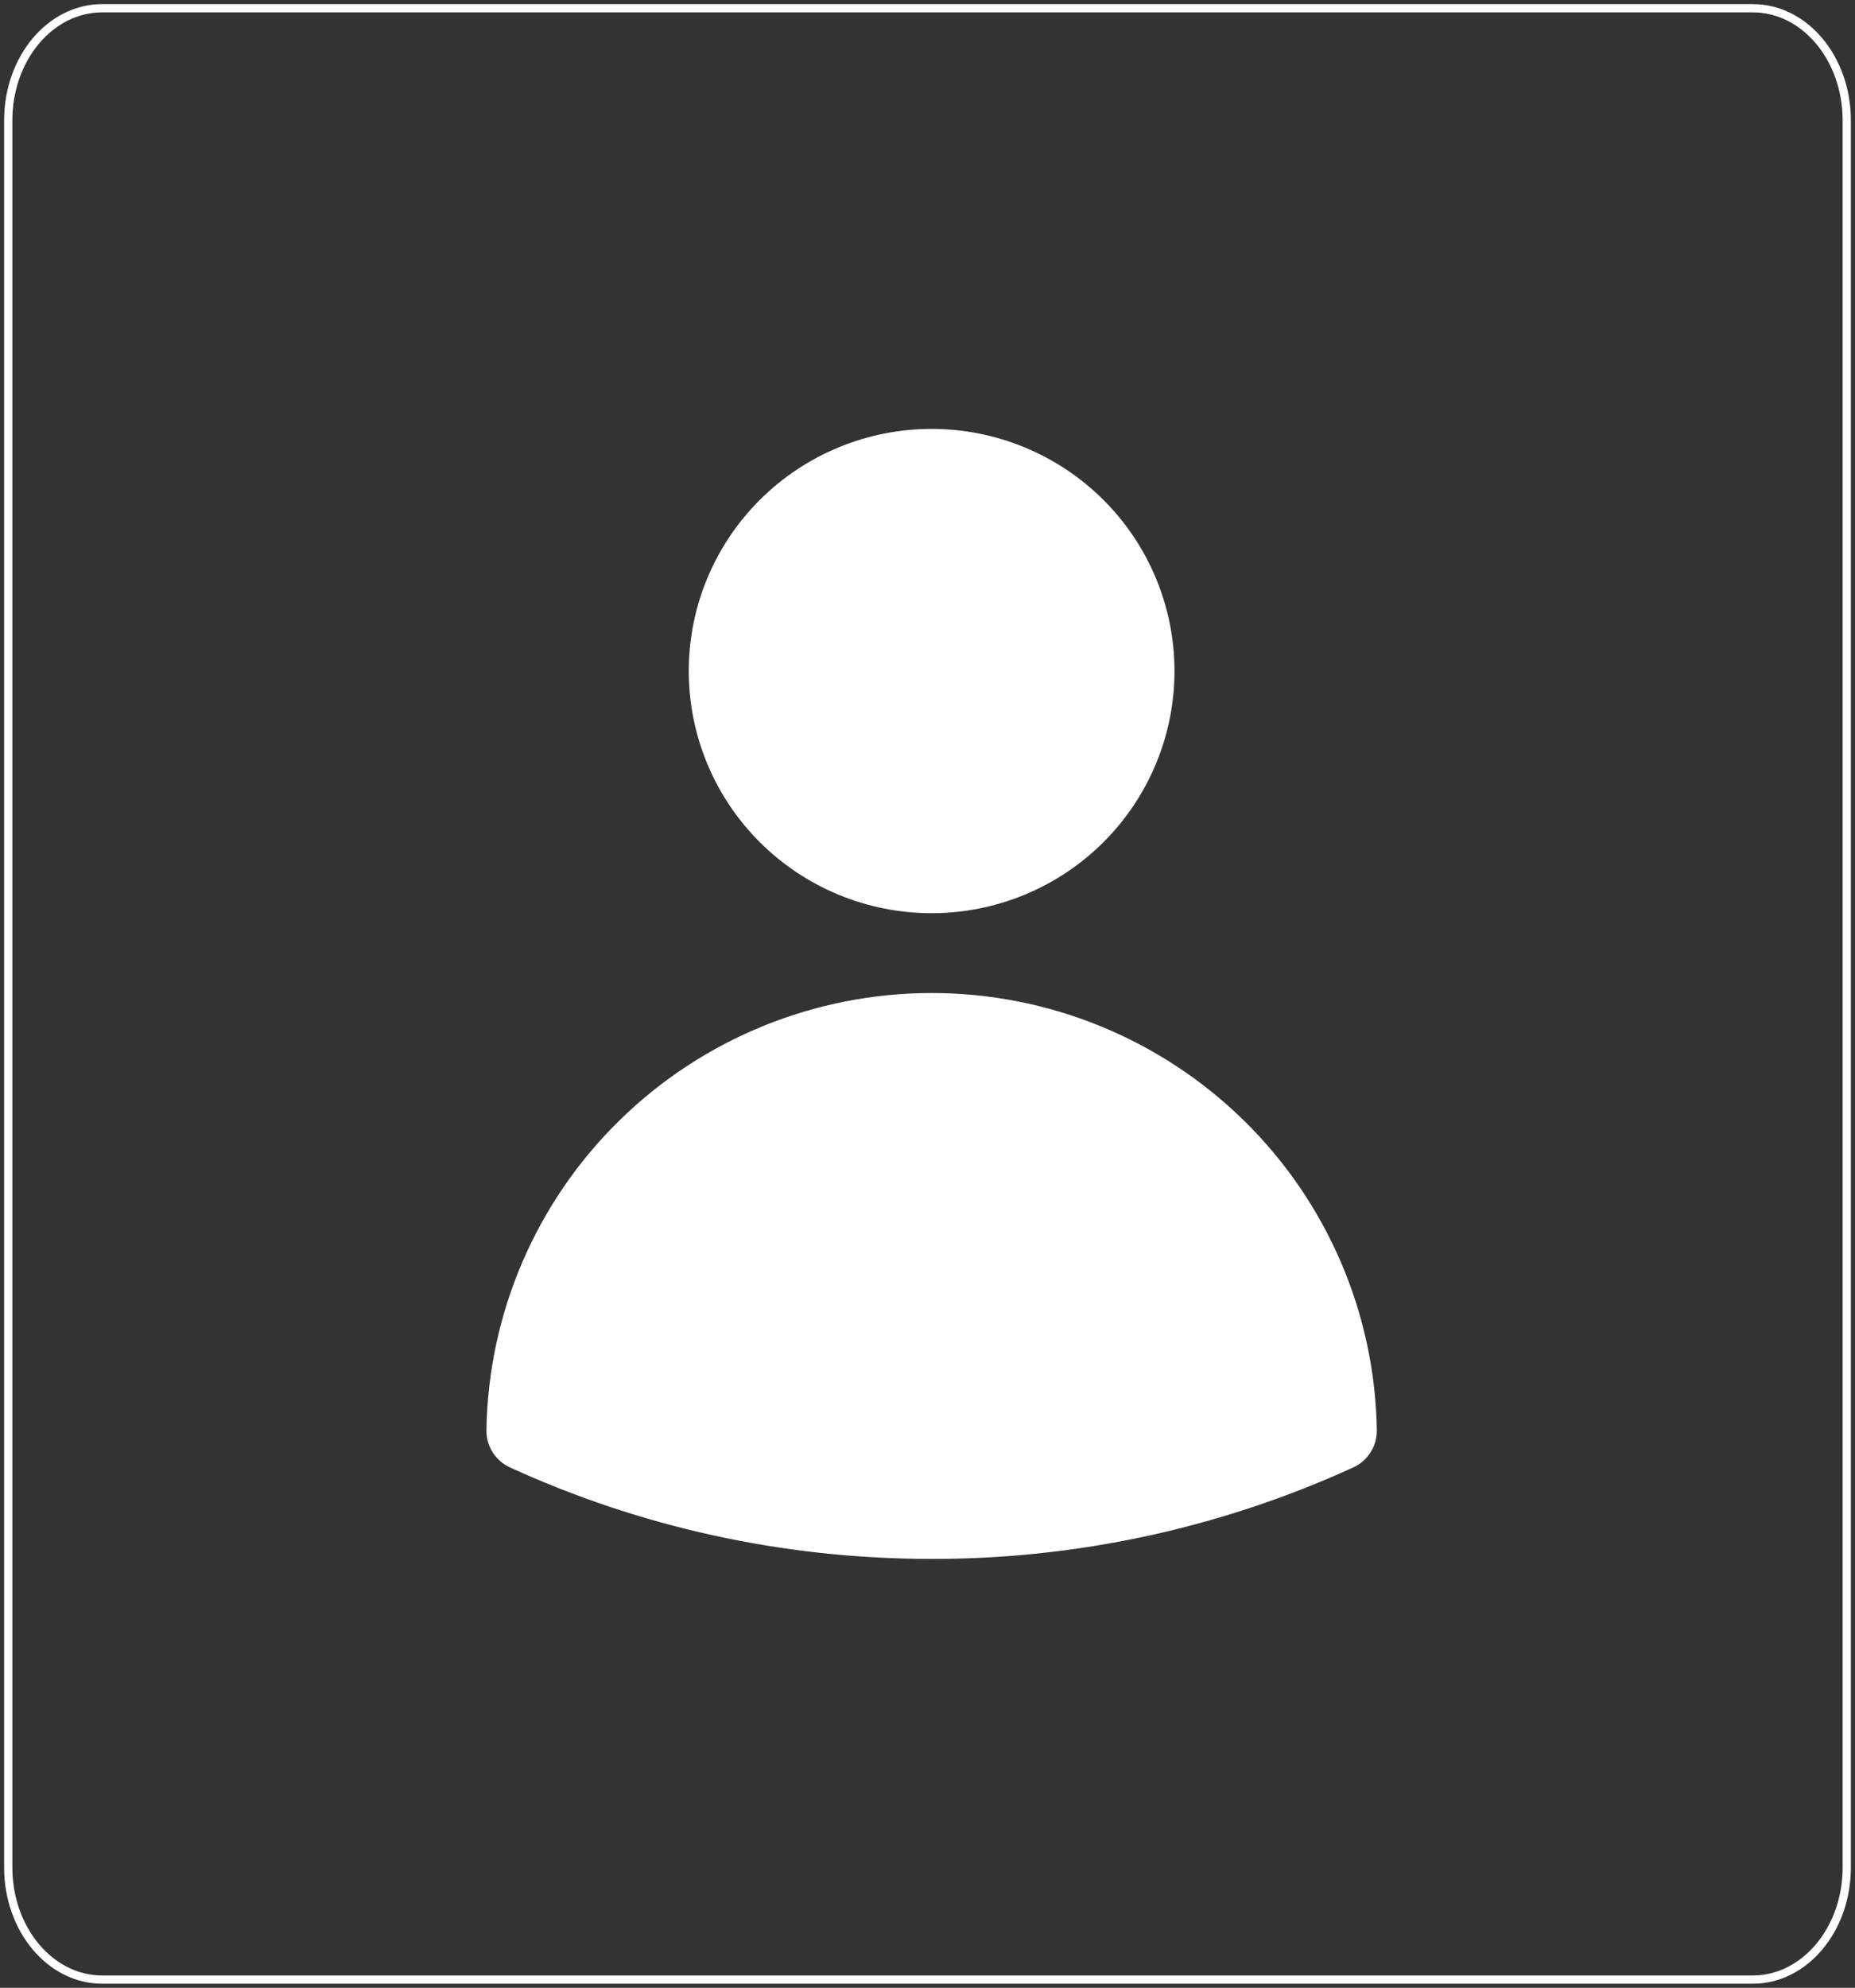<svg width="225" height="241" viewBox="0 0 225 241" fill="none" xmlns="http://www.w3.org/2000/svg">
<rect x="0" y="0" width="225" height="241" fill="#333333" stroke="none"/>
<path d="M212.61 1H12.39C6.099 1 1 7.087 1 14.596V226.404C1 233.913 6.099 240 12.39 240H212.61C218.901 240 224 233.913 224 226.404V14.596C224 7.087 218.901 1 212.61 1Z" stroke="white"/>
<path fill-rule="evenodd" clip-rule="evenodd" d="M83.542 81.357C83.542 73.571 86.646 66.104 92.17 60.599C97.695 55.093 105.187 52 113 52C120.813 52 128.305 55.093 133.83 60.599C139.354 66.104 142.458 73.571 142.458 81.357C142.458 89.143 139.354 96.61 133.83 102.116C128.305 107.621 120.813 110.714 113 110.714C105.187 110.714 97.695 107.621 92.17 102.116C86.646 96.61 83.542 89.143 83.542 81.357ZM59.001 173.375C59.221 159.248 65.008 145.774 75.111 135.861C85.213 125.948 98.822 120.392 113 120.392C127.178 120.392 140.787 125.948 150.889 135.861C160.992 145.774 166.778 159.248 166.999 173.375C167.016 174.326 166.755 175.262 166.247 176.067C165.739 176.872 165.006 177.513 164.139 177.909C148.095 185.24 130.649 189.024 113 189C94.762 189 77.435 185.033 61.861 177.909C60.994 177.513 60.261 176.872 59.753 176.067C59.245 175.262 58.984 174.326 59.001 173.375Z" fill="white"/>
</svg>
